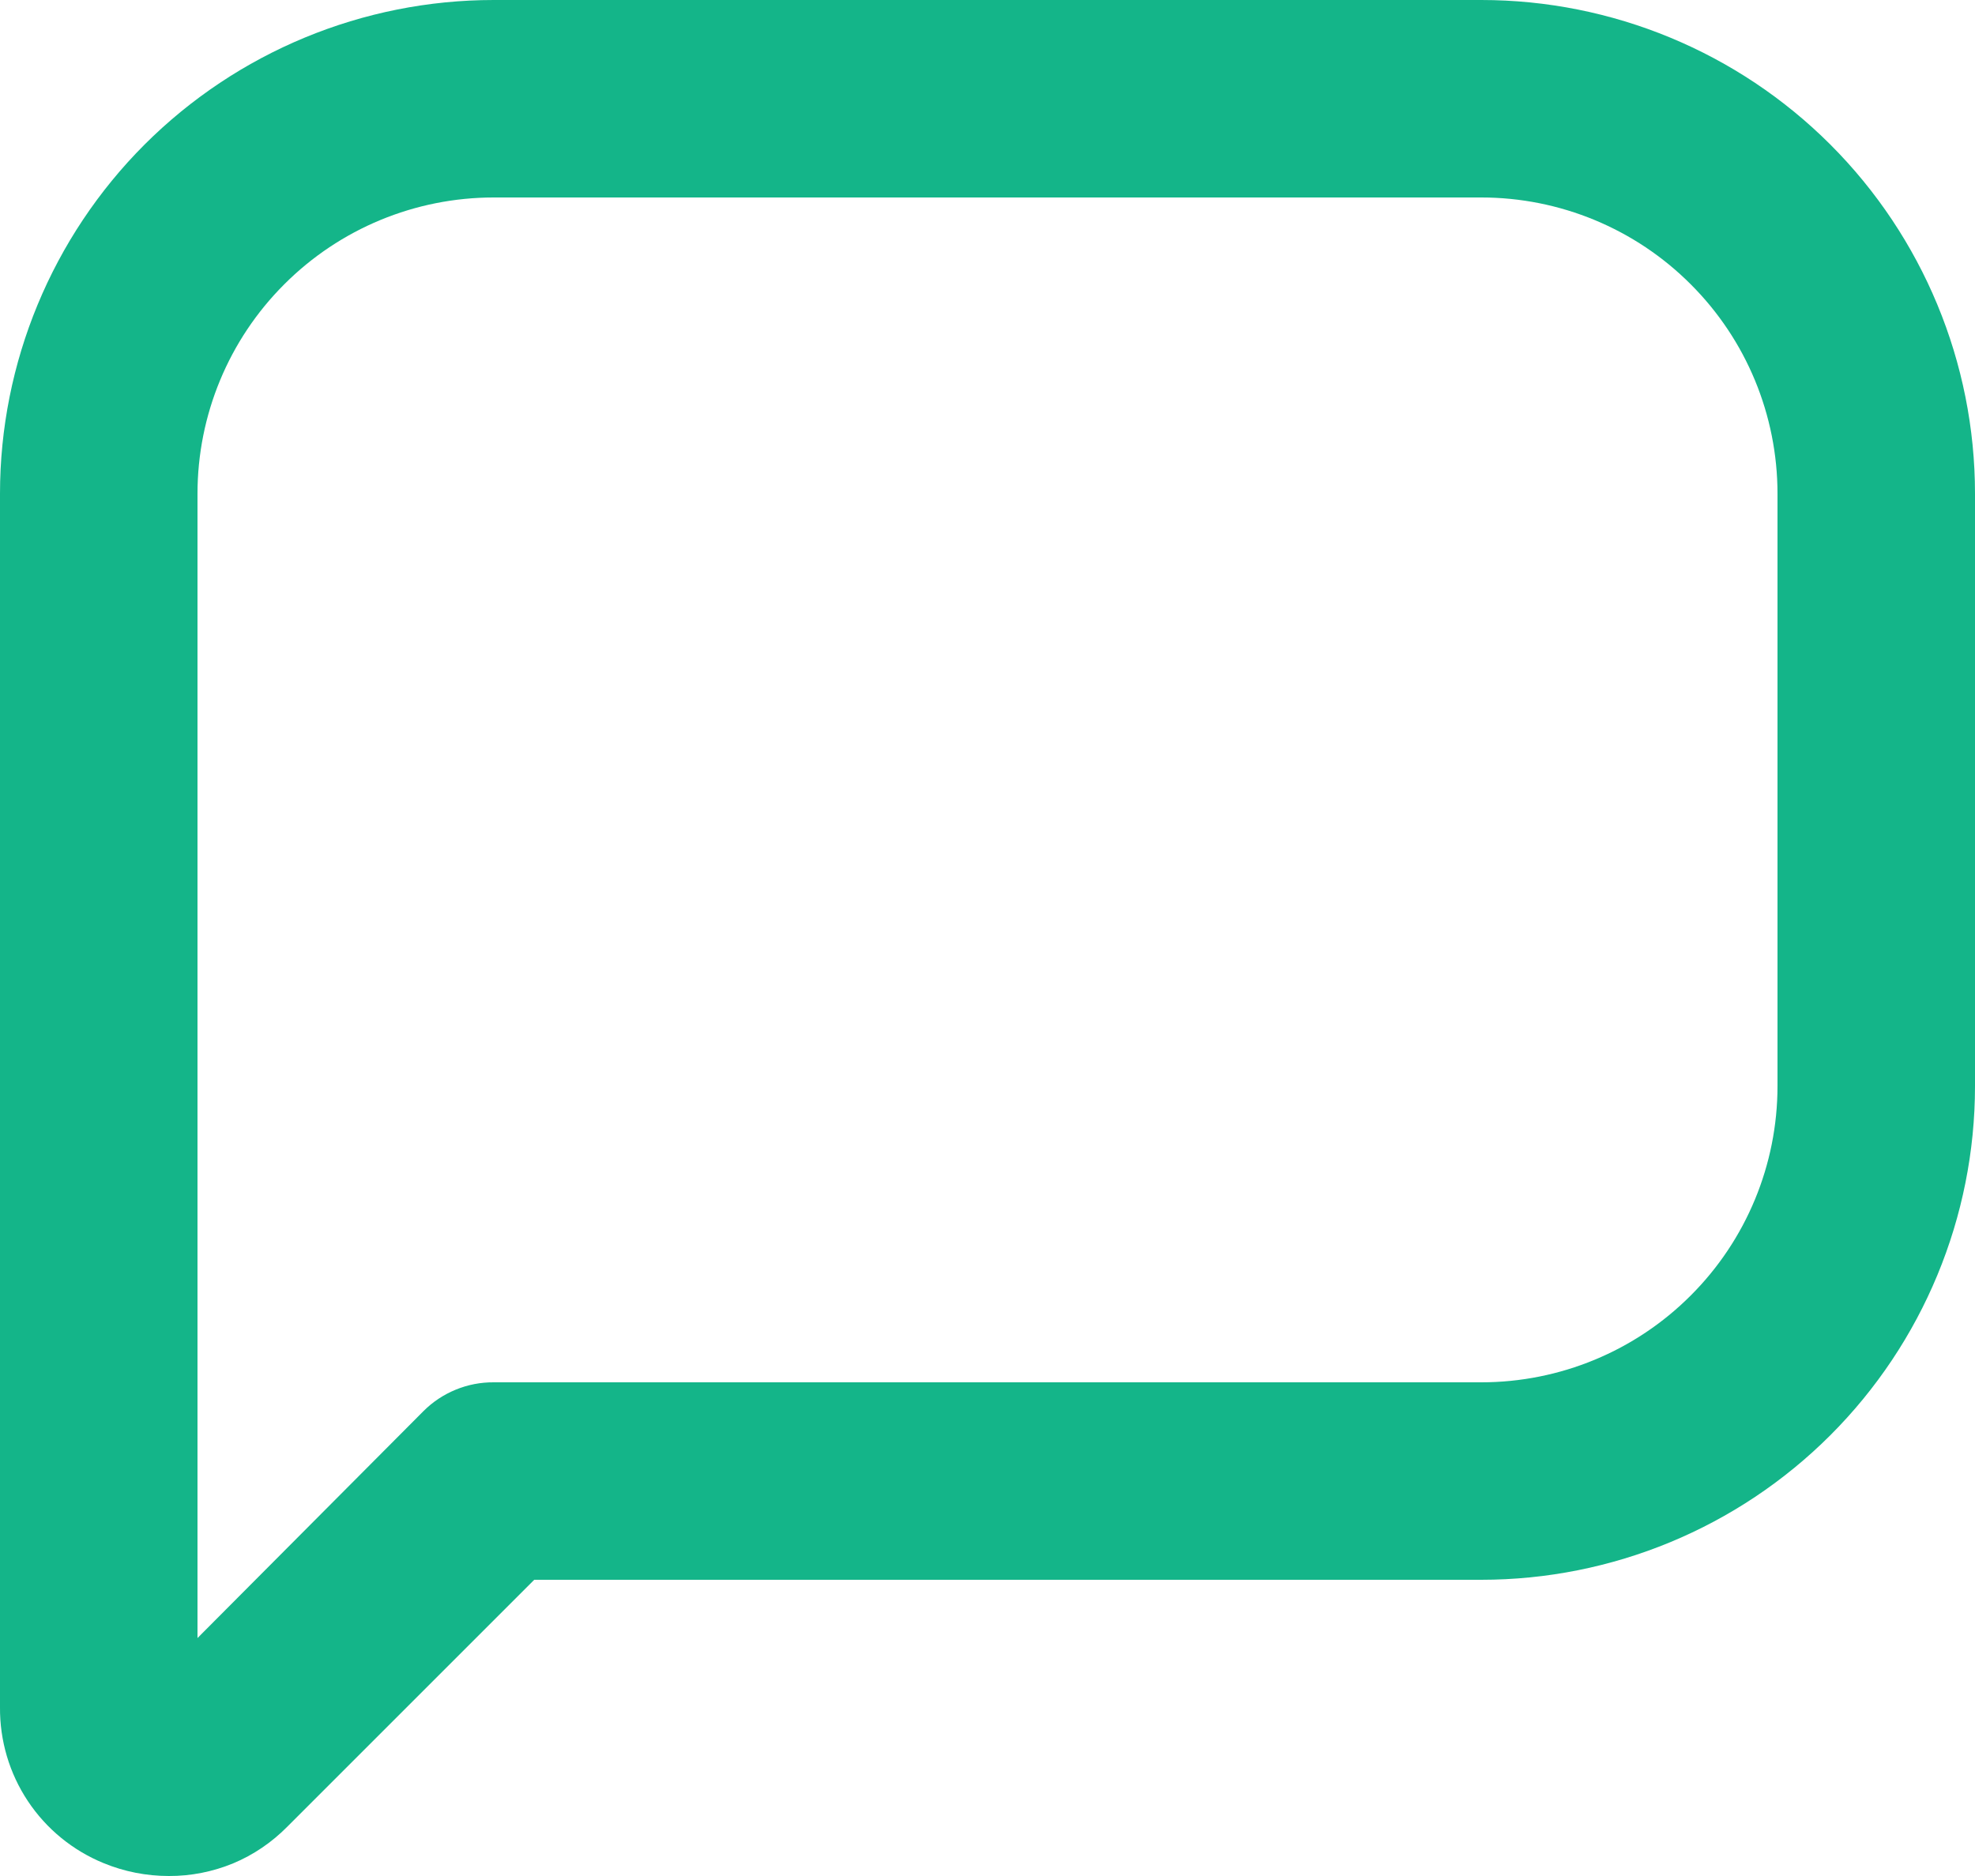 <svg width="20" height="19" viewBox="0 0 20 19" fill="none" xmlns="http://www.w3.org/2000/svg">
<path d="M1.05 18.87C1.259 18.956 1.483 19 1.71 19C1.933 19.001 2.154 18.957 2.361 18.872C2.567 18.786 2.753 18.659 2.91 18.5L5.41 16H15C16.326 16 17.598 15.473 18.535 14.536C19.473 13.598 20 12.326 20 11V5C20 3.674 19.473 2.402 18.535 1.464C17.598 0.527 16.326 0 15 0H5C3.674 0 2.402 0.527 1.464 1.464C0.527 2.402 -0 3.674 -0 5V17.29C-0.003 17.628 0.095 17.96 0.282 18.241C0.469 18.523 0.737 18.742 1.05 18.87ZM2 5C2 4.204 2.316 3.441 2.879 2.879C3.441 2.316 4.204 2 5 2H15C15.796 2 16.559 2.316 17.121 2.879C17.684 3.441 18 4.204 18 5V11C18 11.796 17.684 12.559 17.121 13.121C16.559 13.684 15.796 14 15 14H5C4.868 13.999 4.738 14.024 4.616 14.074C4.494 14.124 4.383 14.197 4.29 14.29L2 16.59V5Z" fill="#14B589"/>
</svg>
